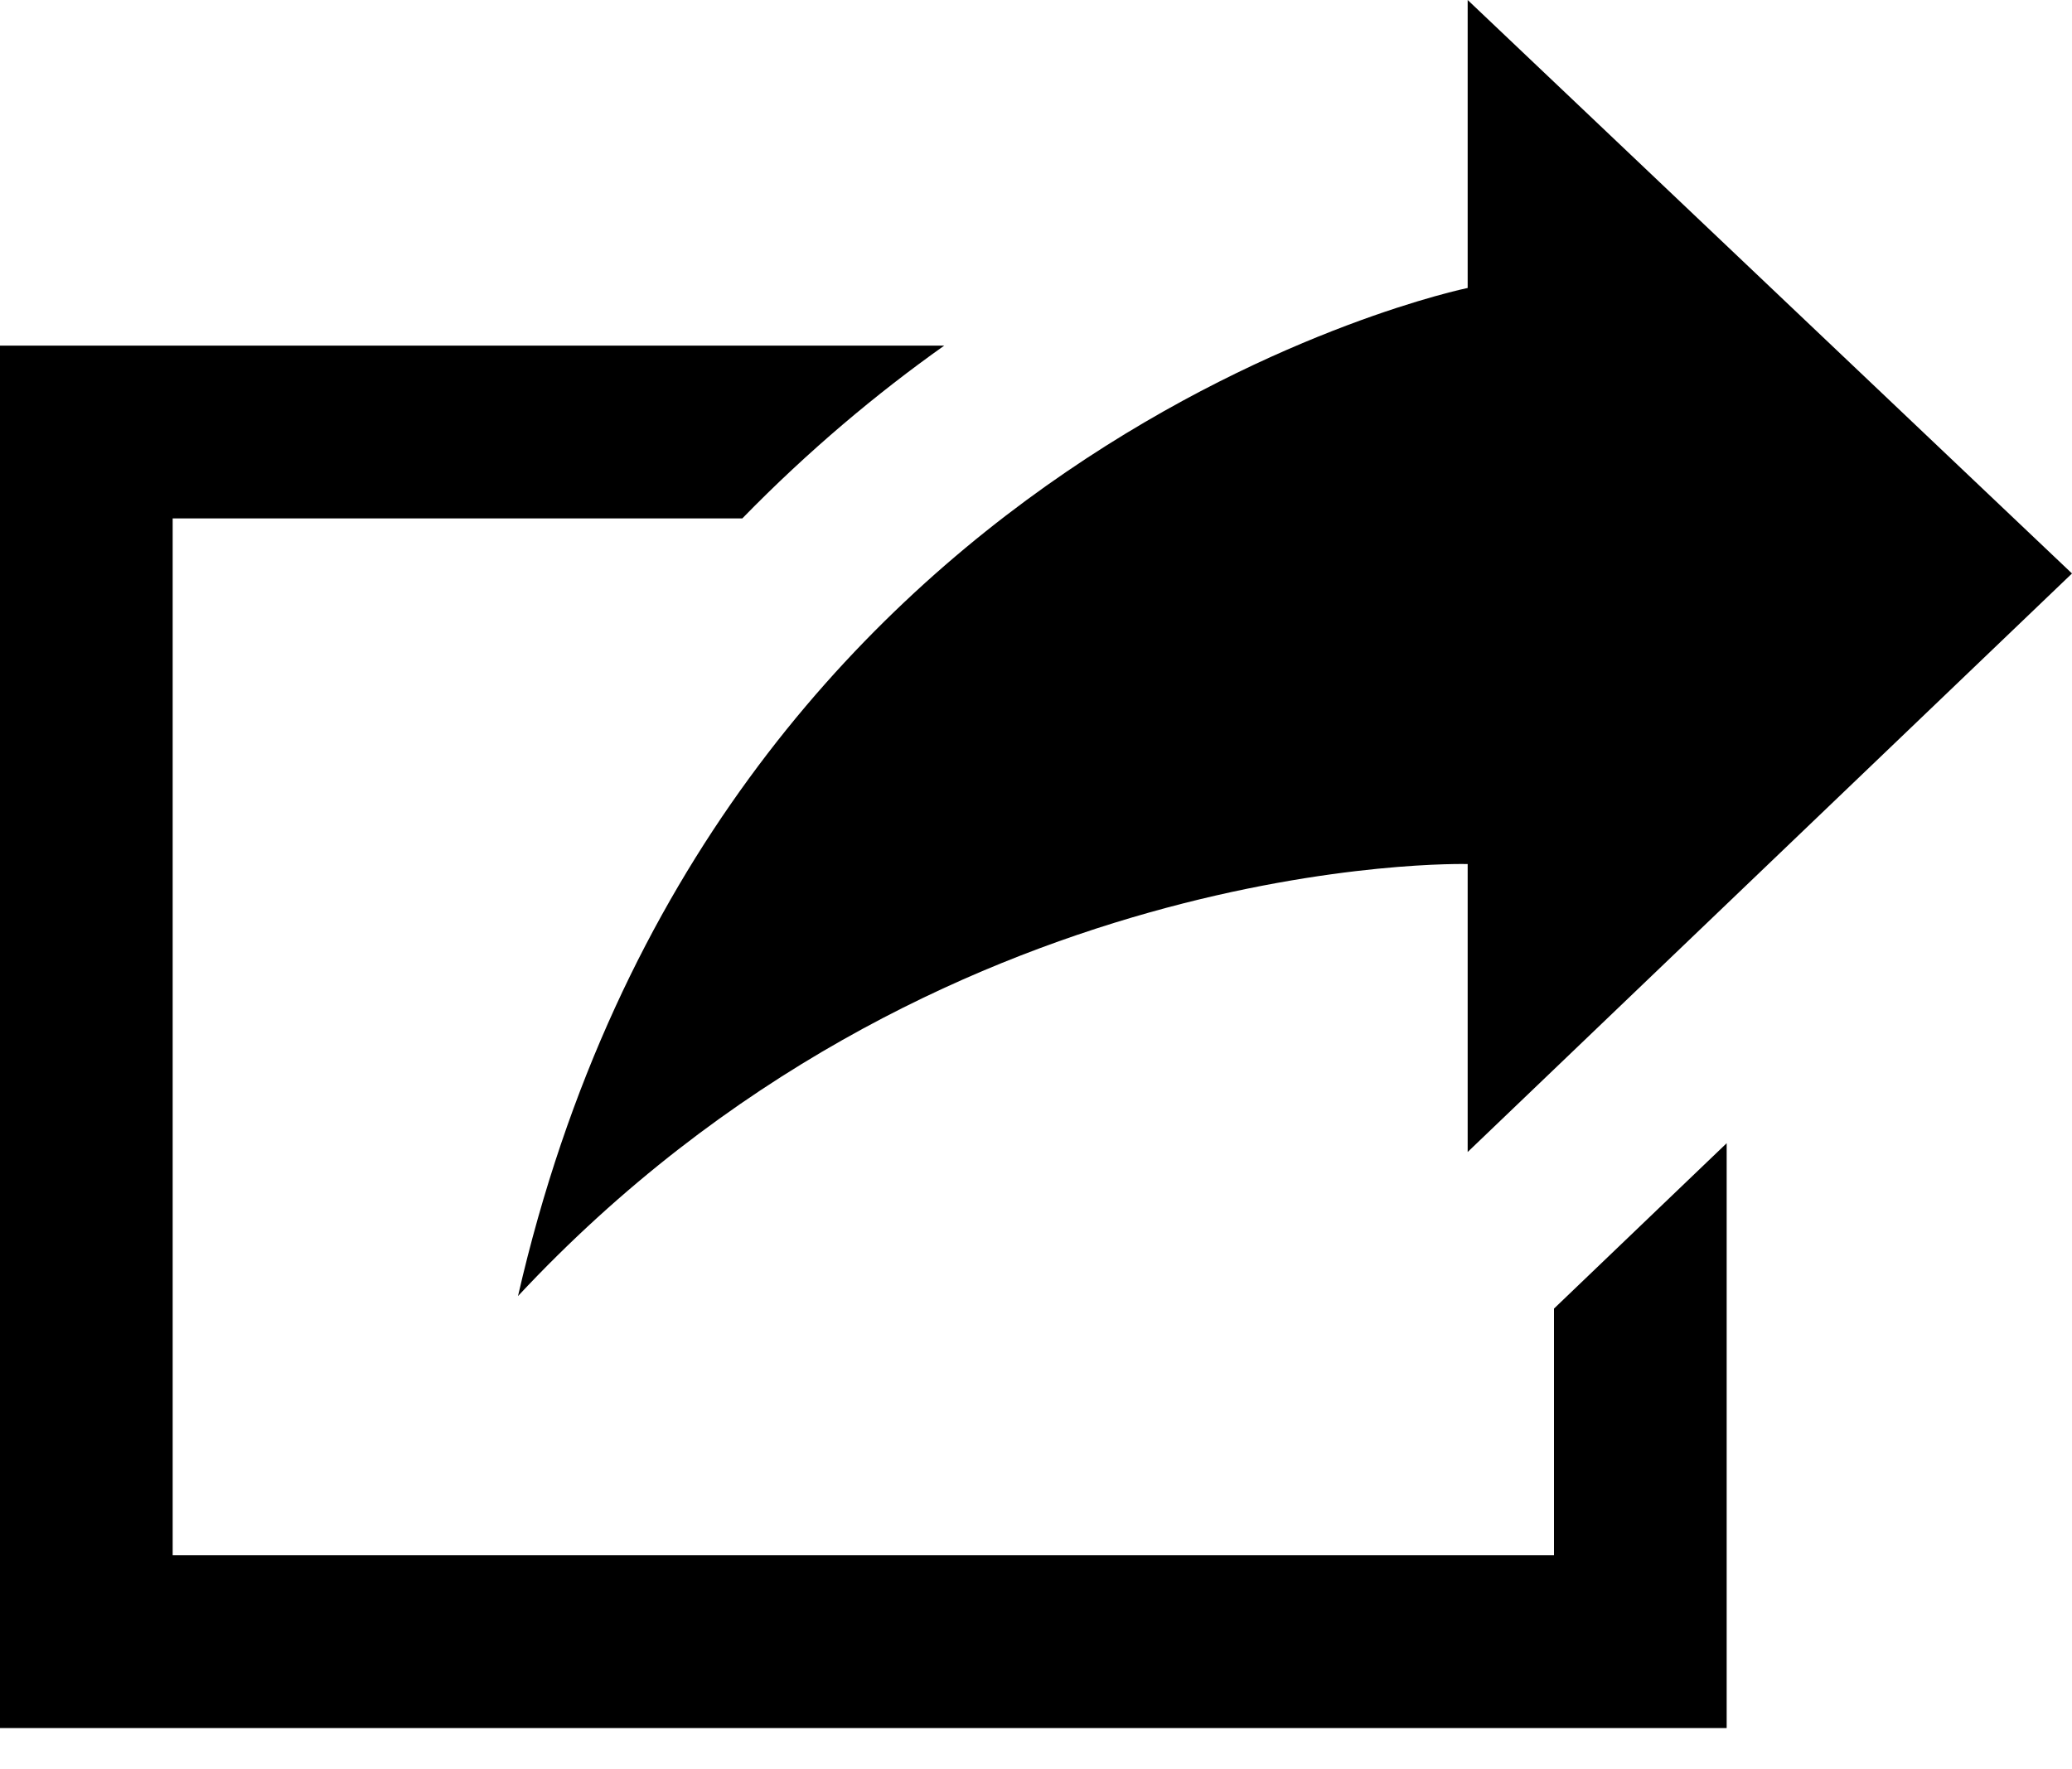 <svg width="48" height="41" viewBox="0 0 48 41" fill="none" xmlns="http://www.w3.org/2000/svg">
<path d="M12 30.033C16.538 10.249 34 6.673 34 6.673V0L48 13.289L34 26.695V20.022C34 20.022 21.66 19.68 12 30.033ZM36 30.323V36.04H4V12.013H17.196C18.732 10.438 20.318 9.112 21.874 8.009H0V40.044H40V26.491L36 30.323Z" fill="black"/>
</svg>
